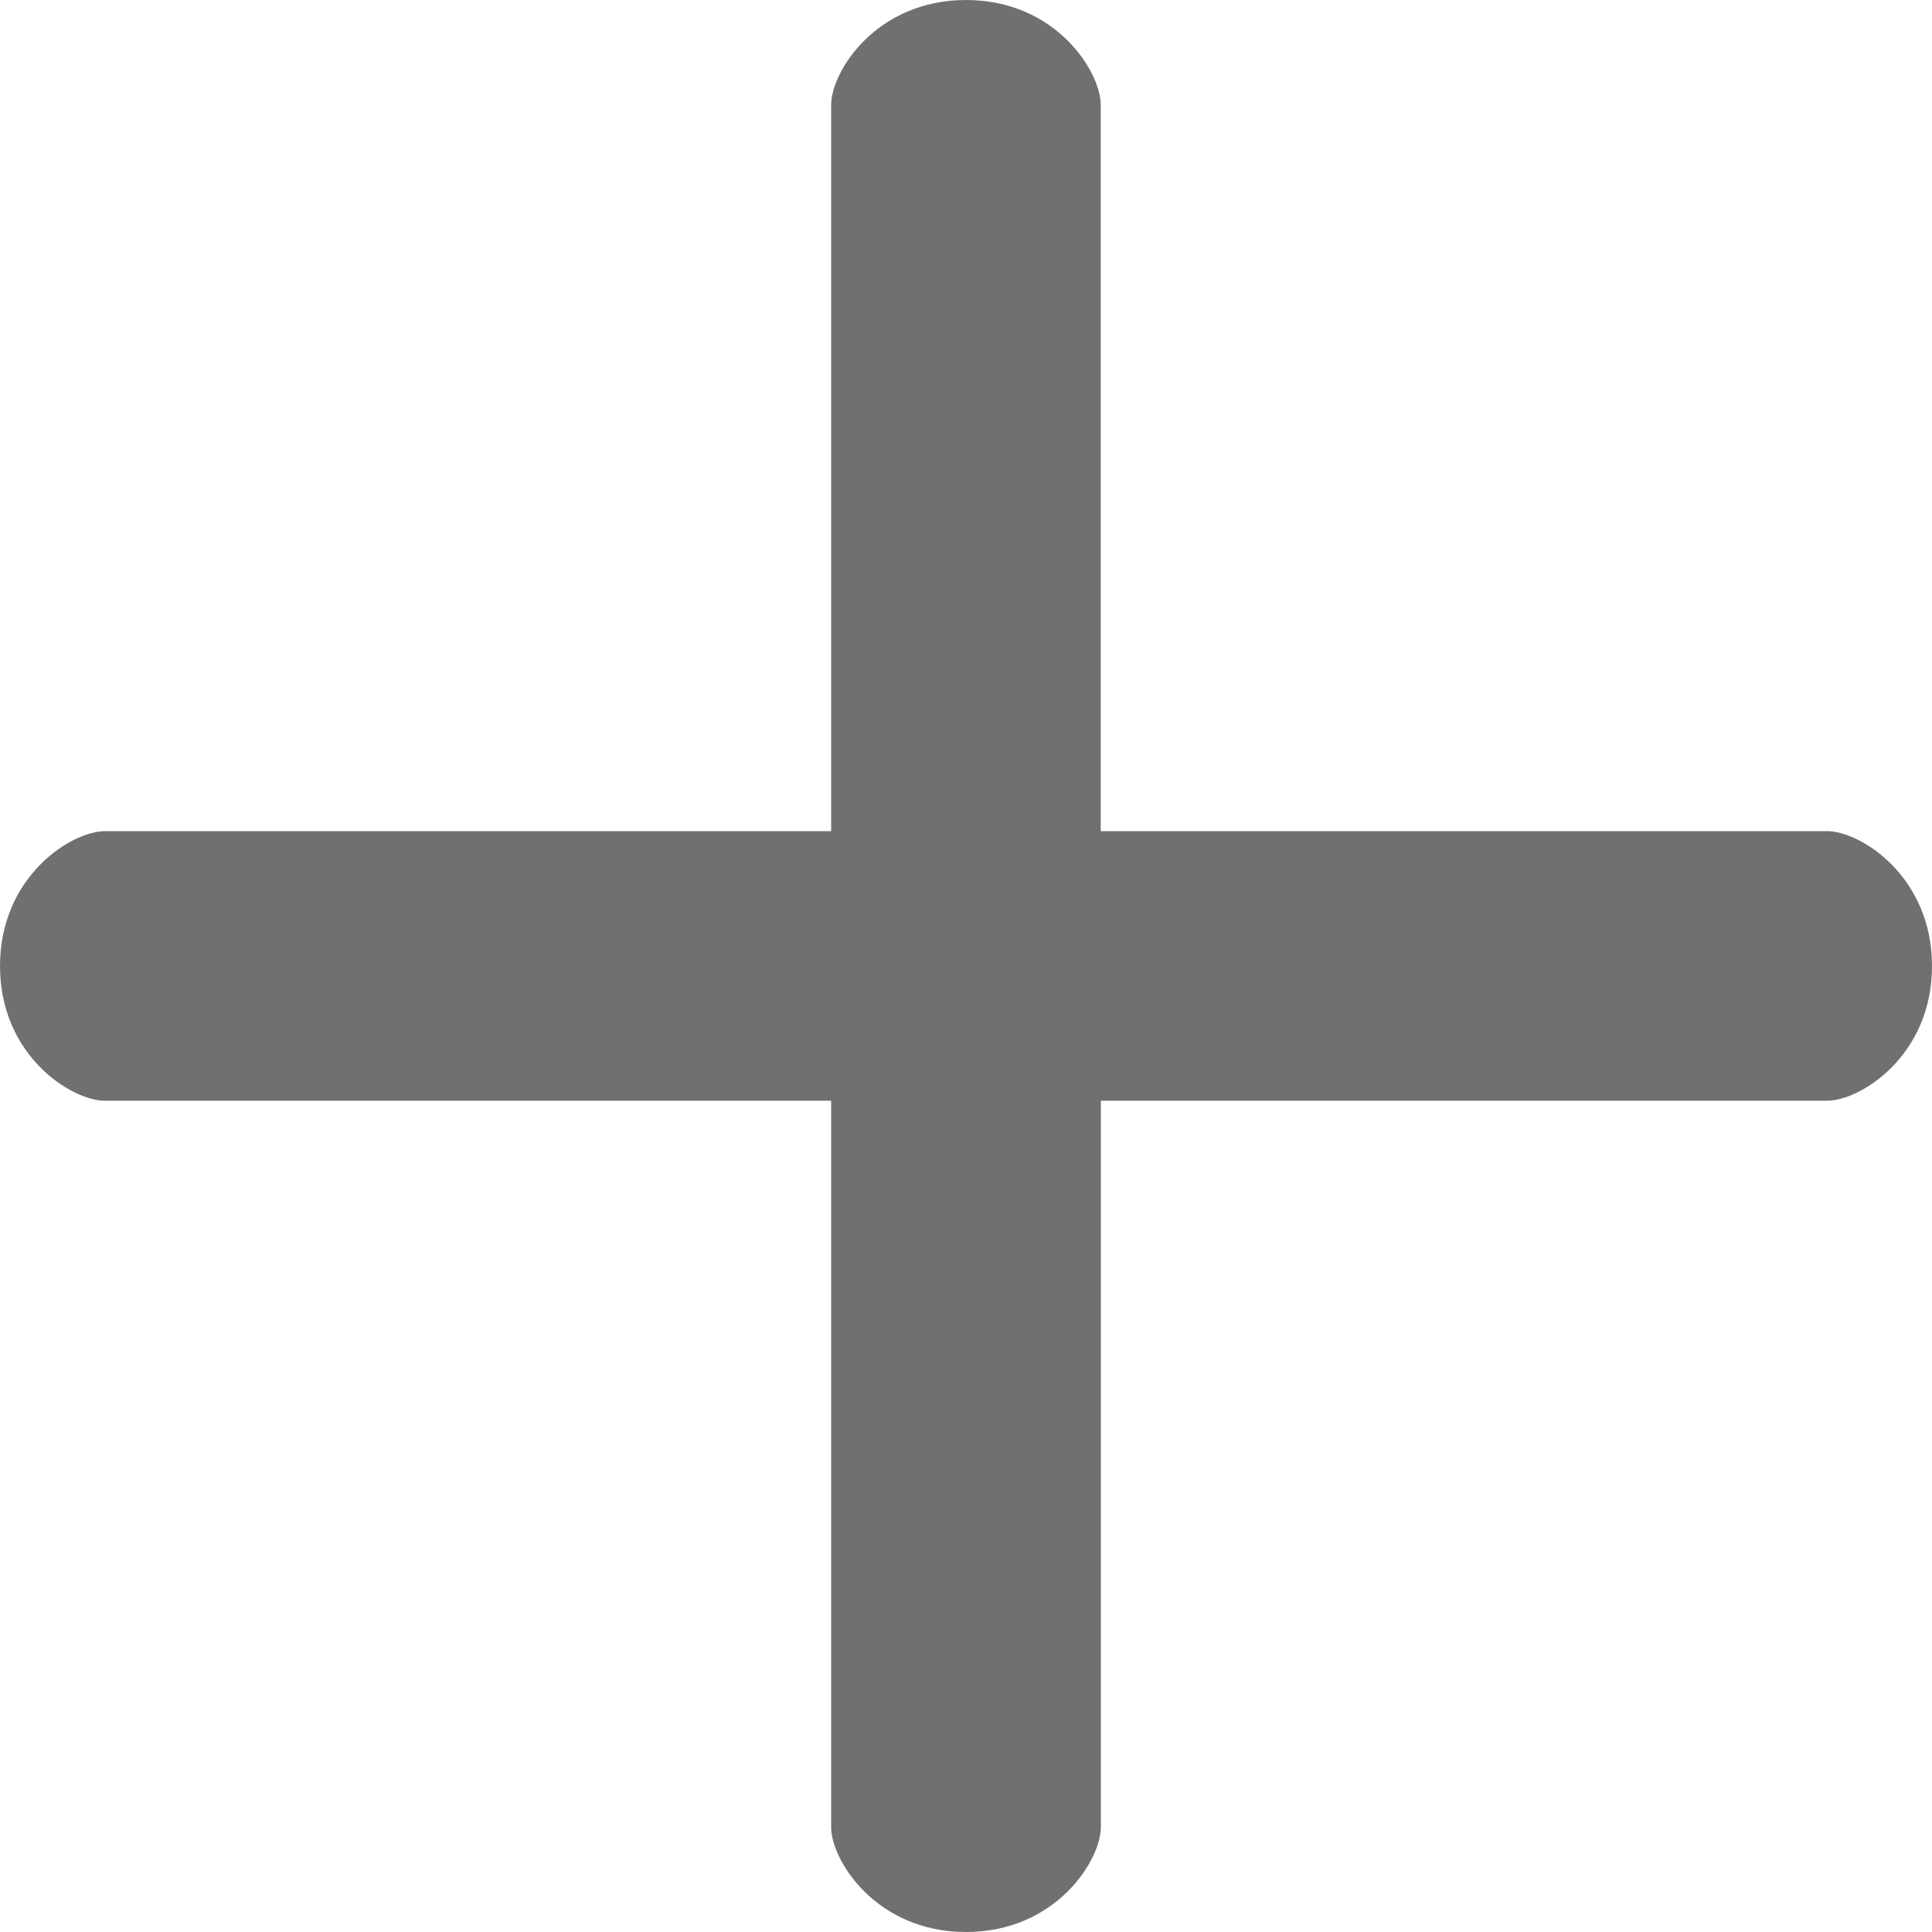 <svg width="15" height="15" viewBox="0 0 15 15" fill="none" xmlns="http://www.w3.org/2000/svg">
<g clip-path="url(#clip0)">
<path d="M14.186 6.453H8.546V0.814C8.546 0.557 8.198 0 7.5 0C6.802 0 6.453 0.557 6.453 0.814V6.453H0.814C0.557 6.453 0 6.802 0 7.5C0 8.198 0.557 8.546 0.814 8.546H6.453V14.186C6.453 14.443 6.802 15 7.5 15C8.198 15 8.547 14.443 8.547 14.186V8.546H14.186C14.443 8.546 15 8.198 15 7.5C15 6.802 14.443 6.453 14.186 6.453Z" fill="#707070"/>
</g>
<defs>
<clipPath id="clip0">
<rect width="15" height="15" fill="white"/>
</clipPath>
</defs>
</svg>
